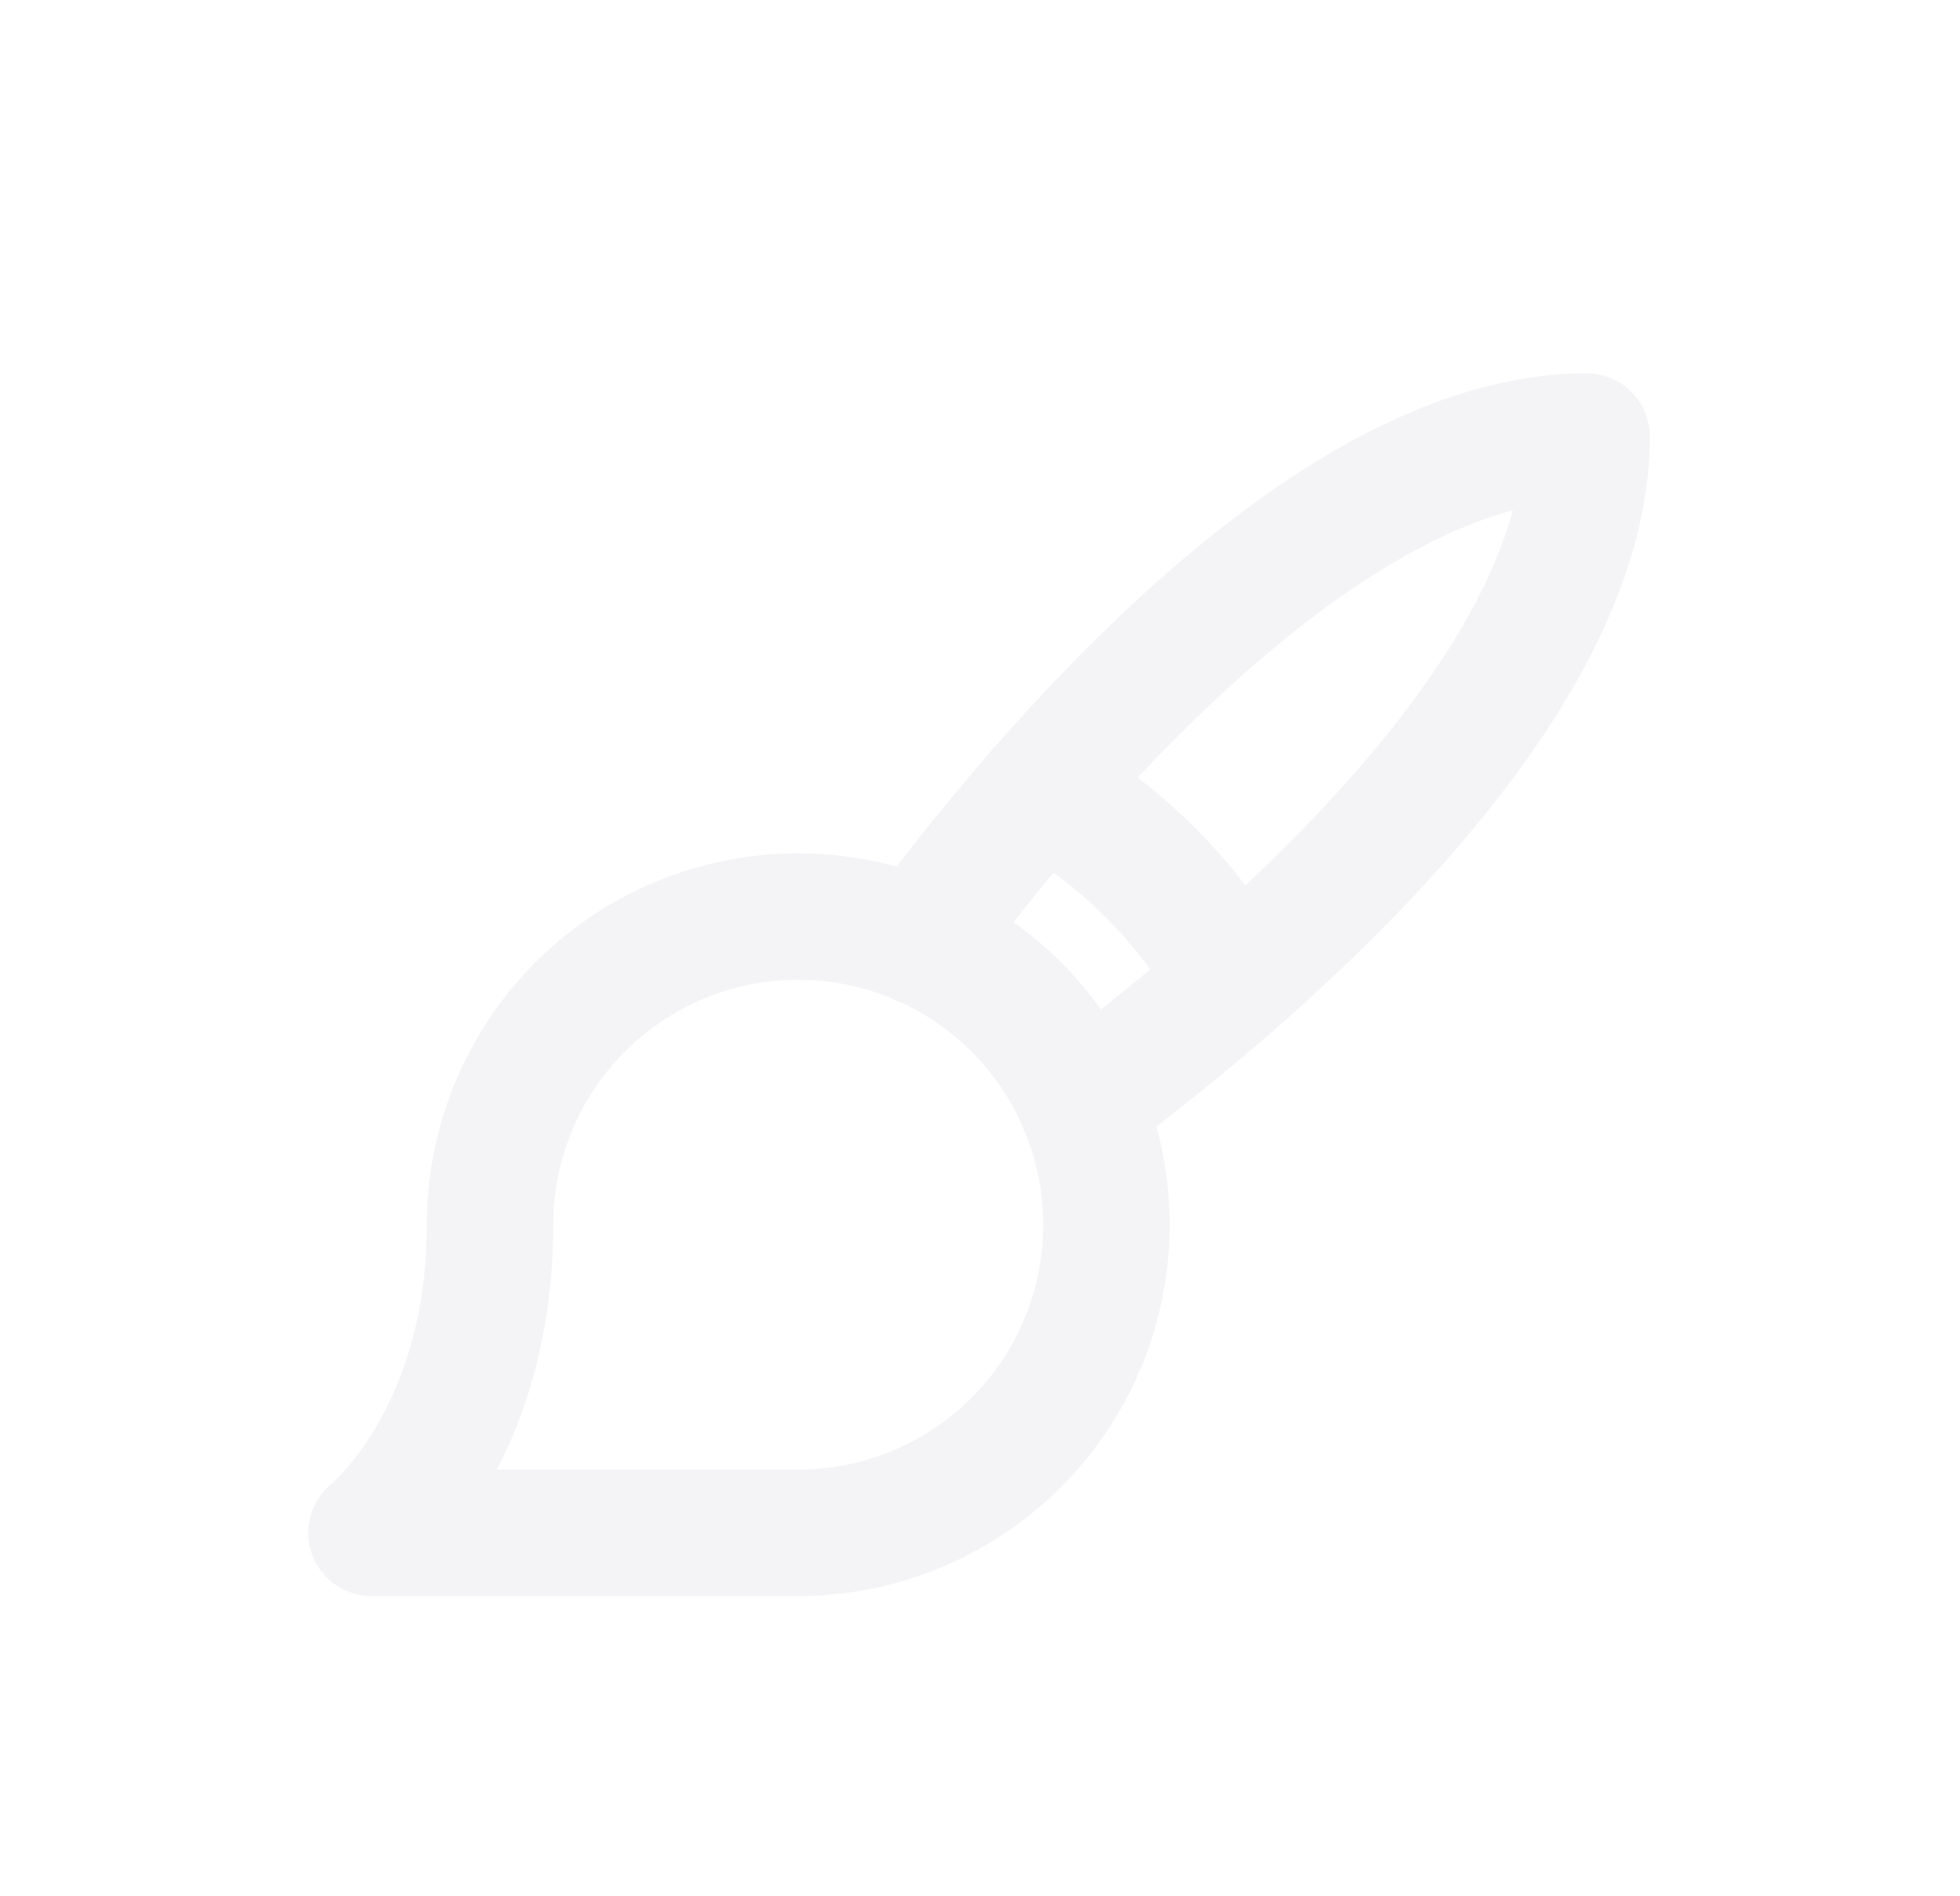 <svg width="31" height="30" viewBox="0 0 31 30" fill="none" xmlns="http://www.w3.org/2000/svg">
<g filter="url(#filter0_d_1672_28584)">
<path d="M5.875 20.25H12.625C13.589 20.25 14.532 19.964 15.333 19.428C16.135 18.893 16.76 18.131 17.129 17.241C17.498 16.35 17.594 15.37 17.406 14.424C17.218 13.478 16.754 12.61 16.072 11.928C15.39 11.246 14.522 10.782 13.576 10.594C12.63 10.406 11.65 10.502 10.759 10.871C9.869 11.24 9.107 11.865 8.572 12.667C8.036 13.468 7.75 14.411 7.75 15.375C7.75 18.75 5.875 20.25 5.875 20.25Z" stroke="#F4F4F7" stroke-width="2" stroke-linecap="round" stroke-linejoin="round"/>
<path d="M14.538 10.894C16.338 8.466 20.913 2.906 25.094 2.906C25.094 7.088 19.535 11.662 17.106 13.463" stroke="#F4F4F7" stroke-width="2" stroke-linecap="round" stroke-linejoin="round"/>
<path d="M16.469 8.494C17.739 9.21 18.789 10.261 19.506 11.531" stroke="#F4F4F7" stroke-width="2" stroke-linecap="round" stroke-linejoin="round"/>
</g>
<defs>
<filter id="filter0_d_1672_28584" x="0" y="0" width="32" height="32" filterUnits="userSpaceOnUse" color-interpolation-filters="sRGB">
<feFlood flood-opacity="0" result="BackgroundImageFix"/>
<feColorMatrix in="SourceAlpha" type="matrix" values="0 0 0 0 0 0 0 0 0 0 0 0 0 0 0 0 0 0 127 0" result="hardAlpha"/>
<feOffset dy="4"/>
<feGaussianBlur stdDeviation="2"/>
<feComposite in2="hardAlpha" operator="out"/>
<feColorMatrix type="matrix" values="0 0 0 0 0 0 0 0 0 0 0 0 0 0 0 0 0 0 0.25 0"/>
<feBlend mode="normal" in2="BackgroundImageFix" result="effect1_dropShadow_1672_28584"/>
<feBlend mode="normal" in="SourceGraphic" in2="effect1_dropShadow_1672_28584" result="shape"/>
</filter>
</defs>
</svg>
